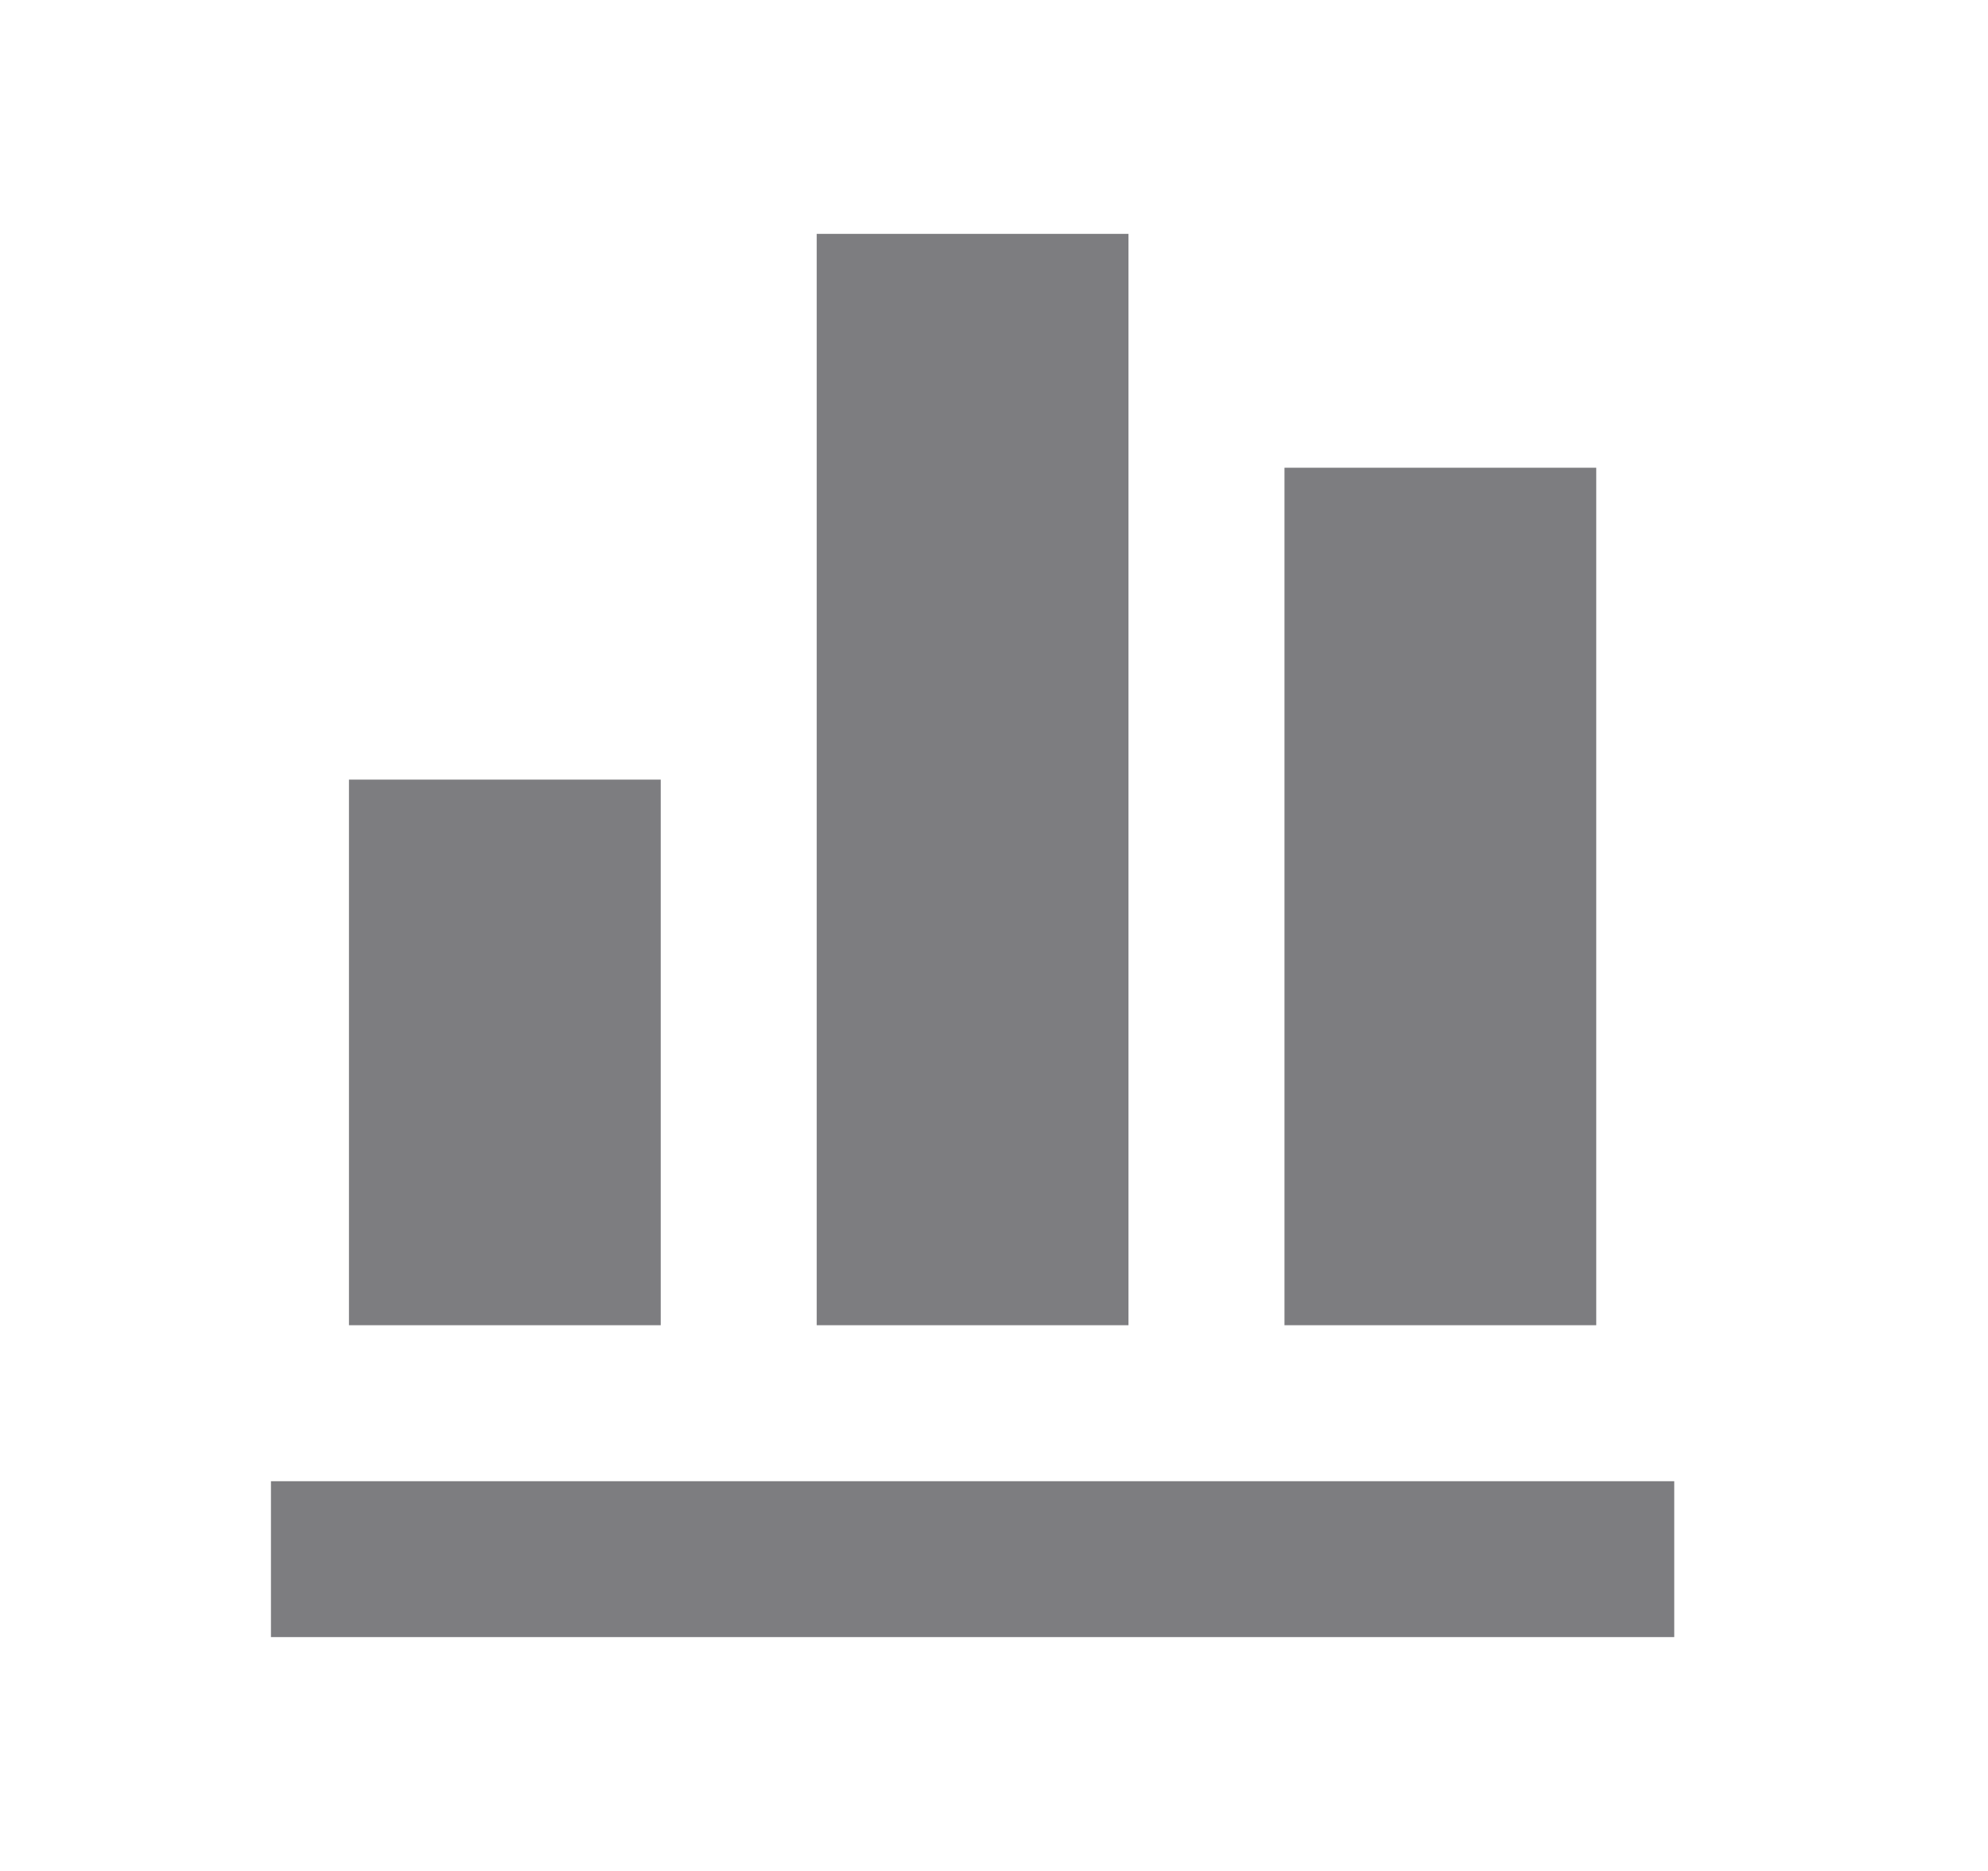 <svg width="17" height="16" viewBox="0 0 17 16" fill="none" xmlns="http://www.w3.org/2000/svg">
<path d="M14.317 14H2.317V12.667H14.317V14ZM5.65 6.667H2.984V11.333H5.65V6.667ZM9.65 2H6.984V11.333H9.65V2ZM13.65 4H10.984V11.333H13.65V4Z" fill="#7D7D80"/>
</svg>

